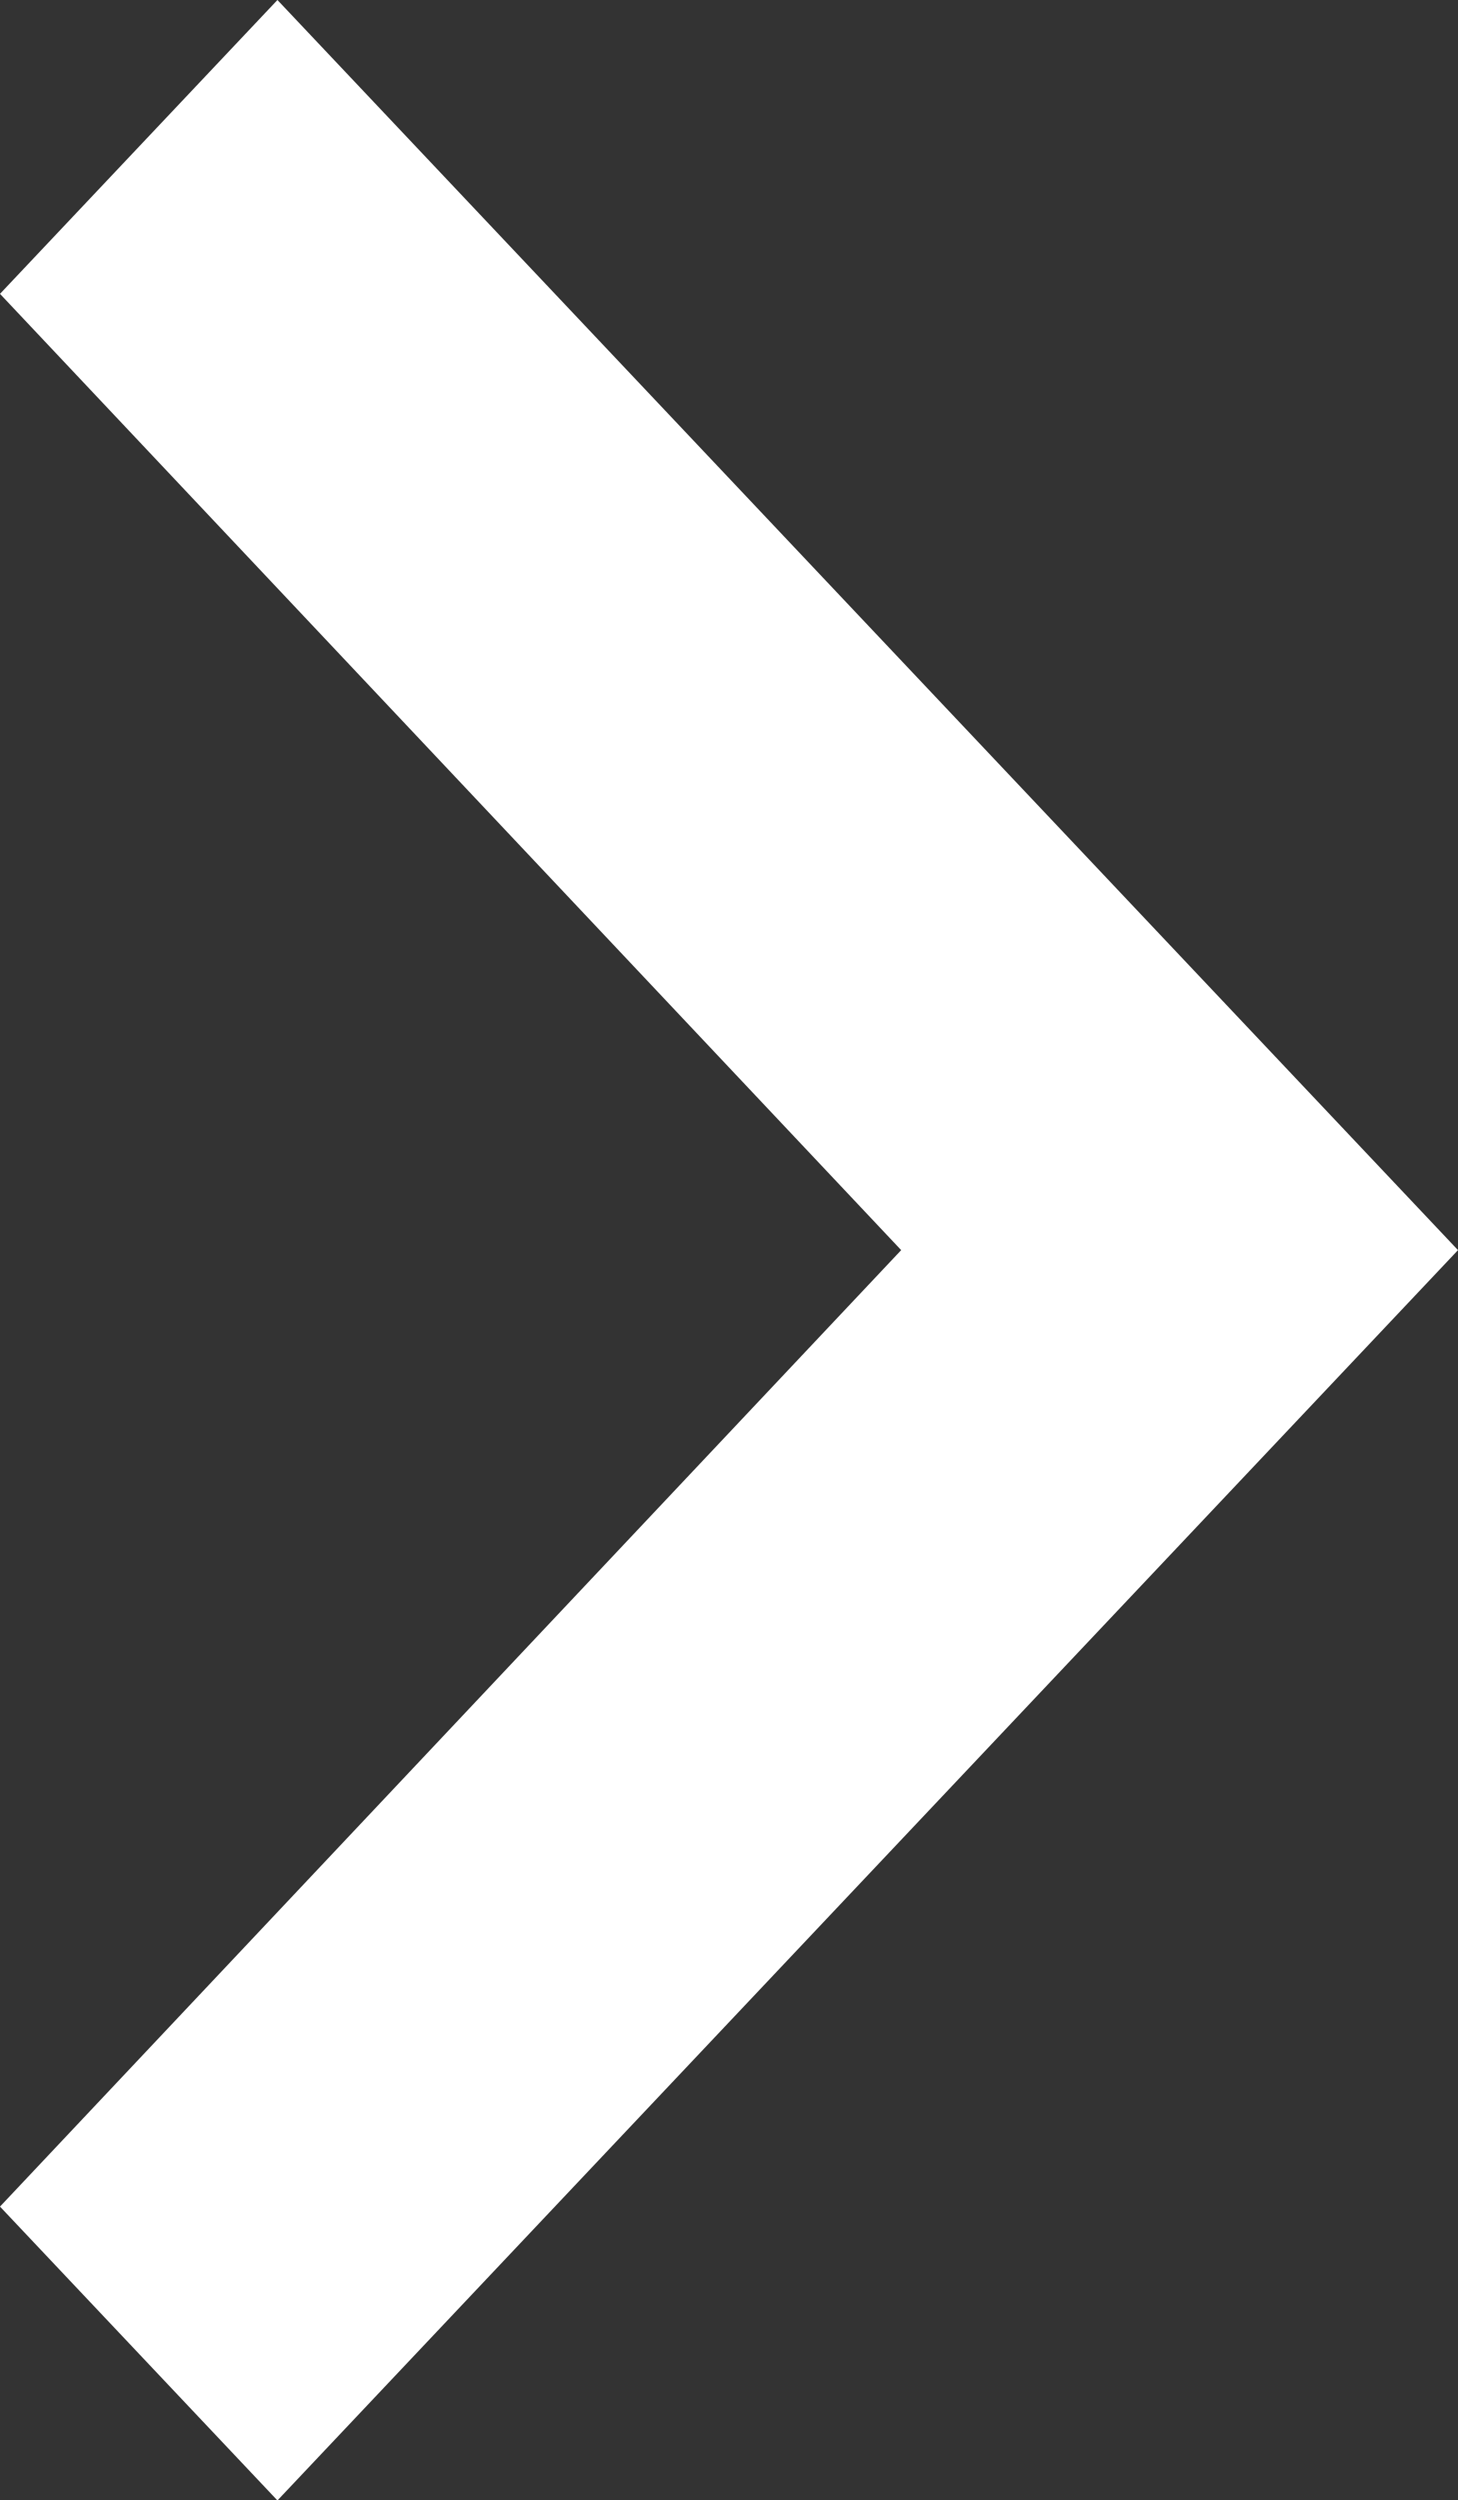 <svg xmlns="http://www.w3.org/2000/svg" width="7.515" height="12.882" viewBox="0 0 7.515 12.882">
  <rect x="0" y="0" width="7.515" height="12.882" fill="#333333" stroke="none"/>
  <path id="_Icon_Color" data-name="🔹 Icon Color" d="M1.43,0,0,1.514,4.645,6.441,0,11.369l1.43,1.514L7.515,6.441Z" fill="#fff"/>
</svg>
